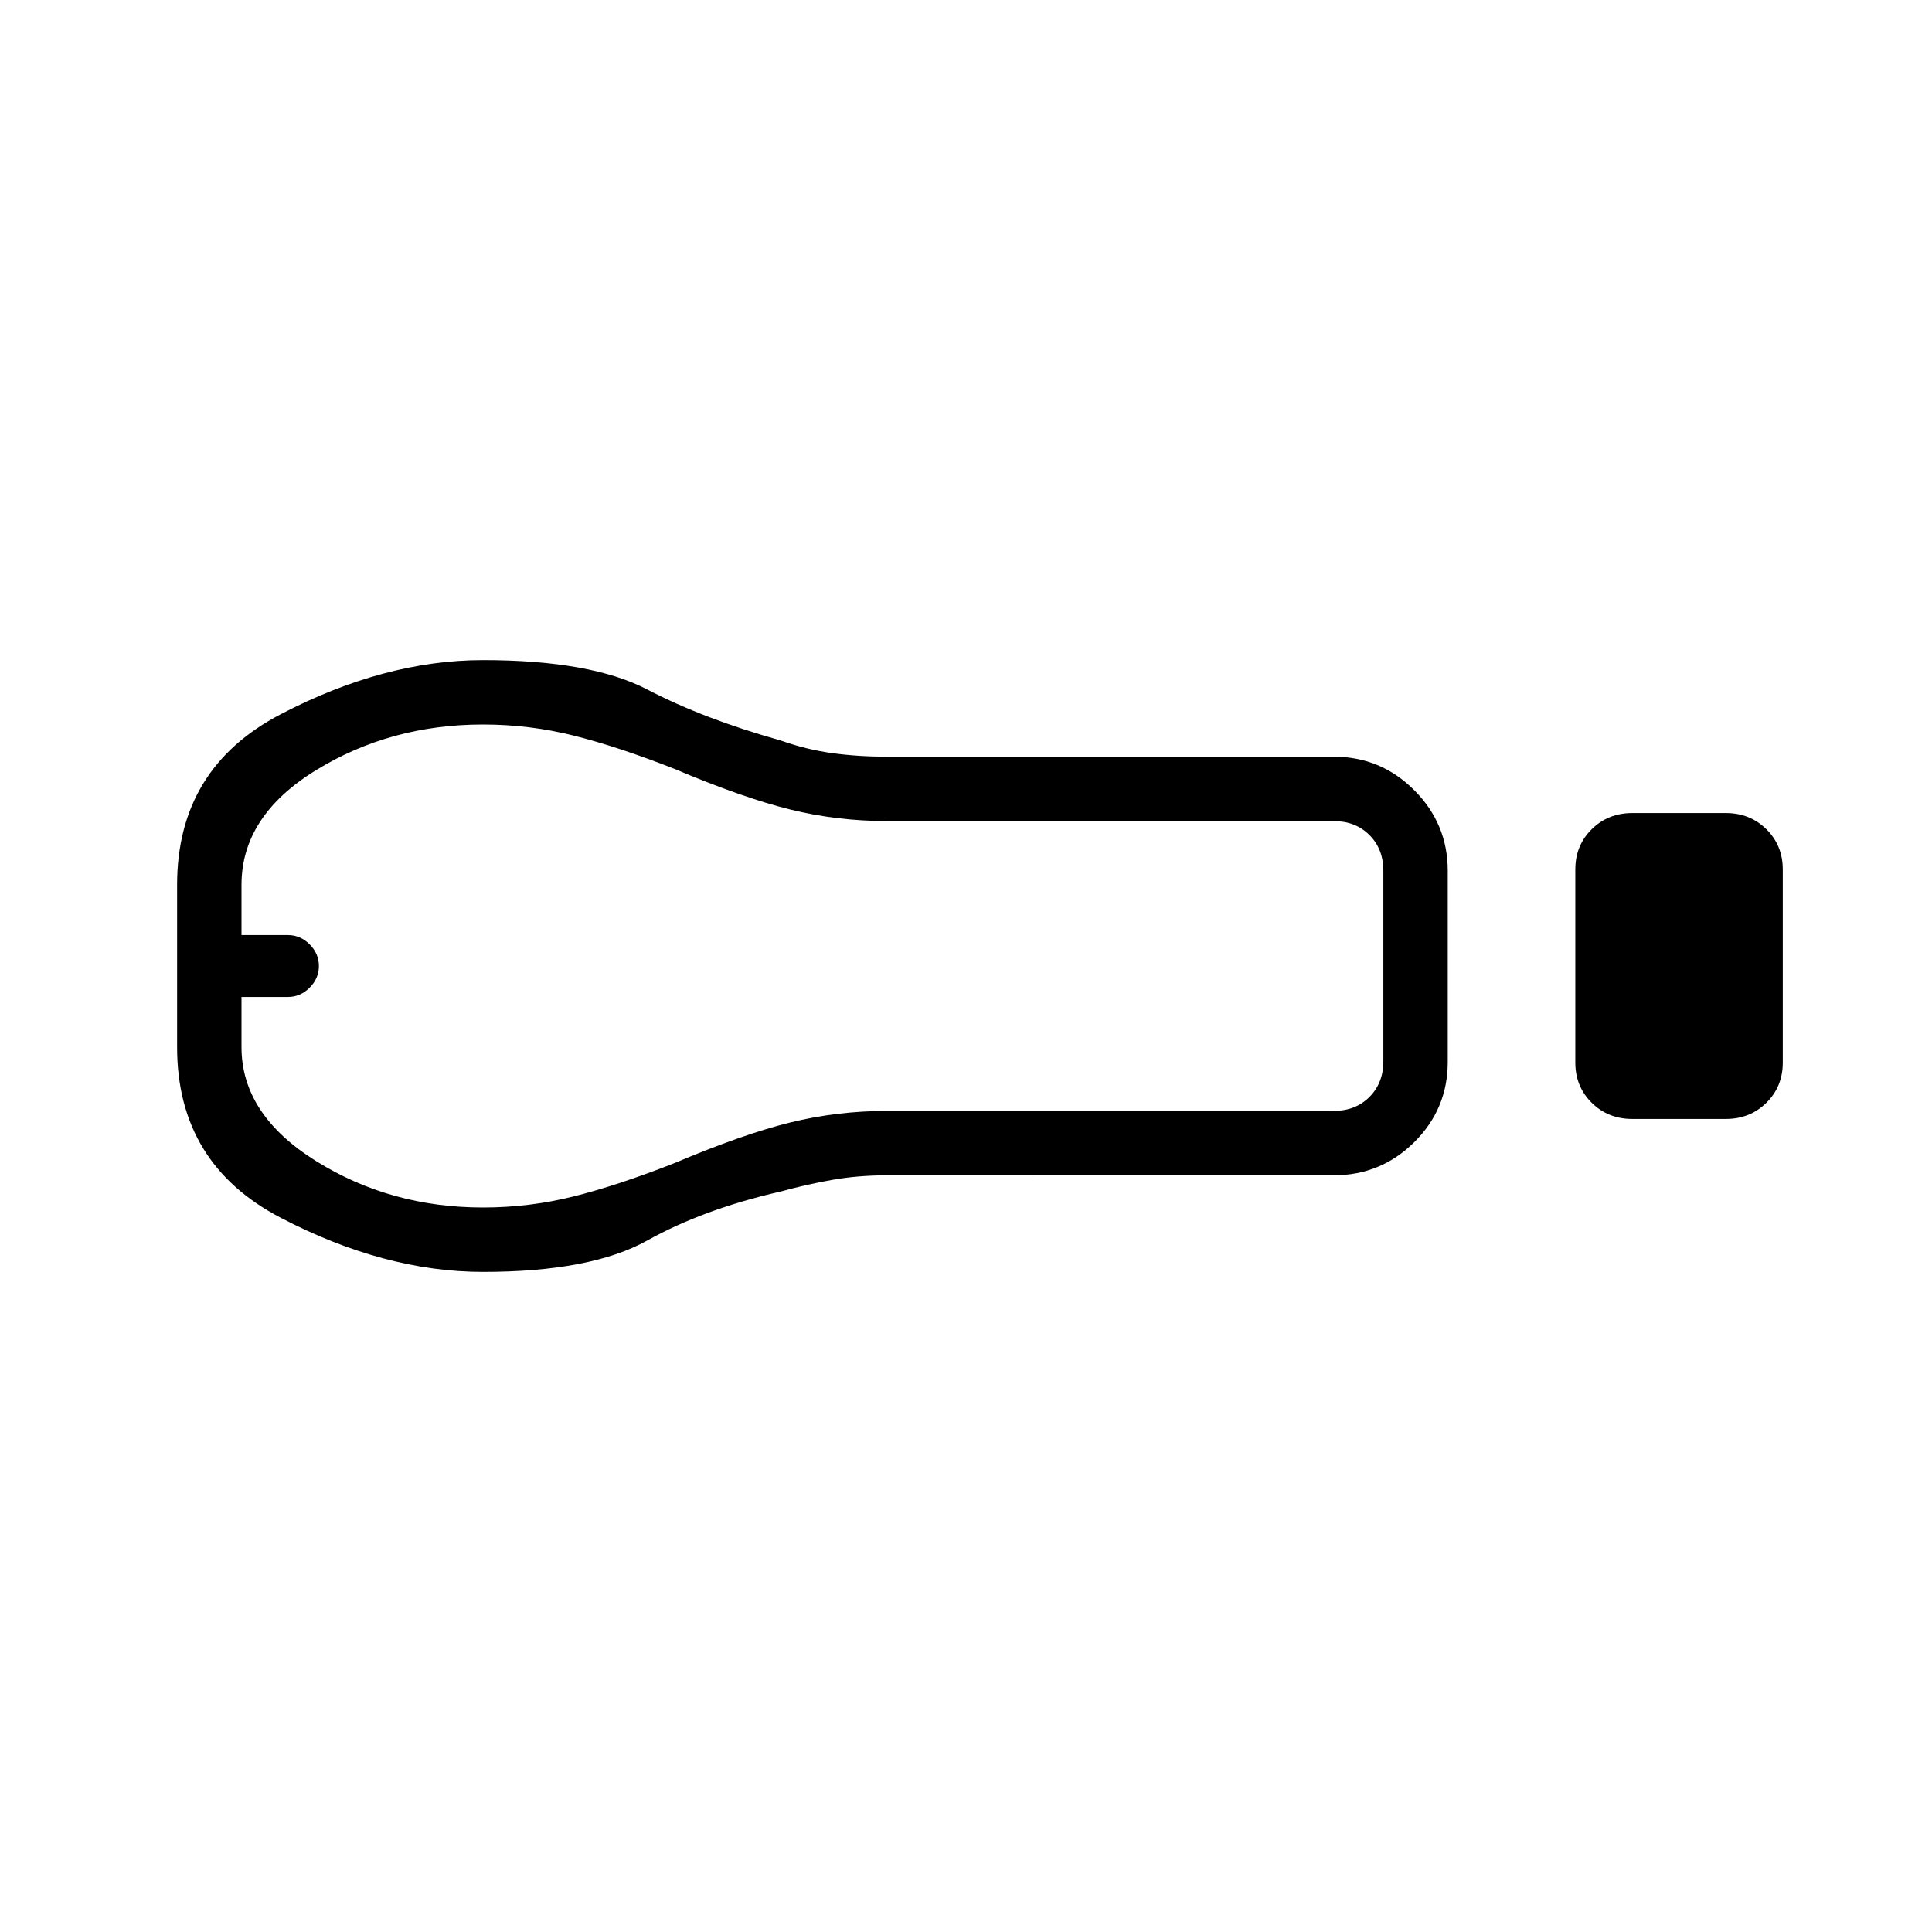 <svg xmlns="http://www.w3.org/2000/svg" height="20" viewBox="0 -960 960 960" width="20"><path d="M811.08-404q-12.03 0-20.17-8.05-8.14-8.05-8.14-19.95v-96.01q0-11.91 8.14-19.95t20.17-8.04h46.46q12.03 0 20.17 8.05 8.14 8.05 8.14 19.95v96.01q0 11.91-8.14 19.95T857.54-404h-46.46Zm-148.31 28H441q-14.62 0-27.46 2.27-12.85 2.27-25.69 5.81-38.16 8.69-66.2 24.3Q293.61-328 240-328q-48.85 0-100.42-26.85Q88-381.69 88-439.69v-80.62q0-58 51.58-84.84Q191.15-632 240-632q53.61 0 81.65 14.62 28.04 14.61 66.2 25.3 12.84 4.54 25.69 6.31Q426.38-584 441-584h221.77q23.35 0 39.98 16.66 16.63 16.65 16.63 40.04v94.95q0 23.39-16.63 39.87Q686.12-376 662.77-376ZM240-360q23.03 0 45.02-5.5Q307-371 335-382q34.16-14.44 57.58-20.22Q416-408 441-408h221.77q10.77 0 17.69-6.92 6.92-6.93 6.92-17.7v-94.76q0-10.77-6.92-17.7-6.92-6.92-17.69-6.92H441q-25 0-48.42-5.78T335-578q-28-11-49.98-16.5Q263.03-600 240-600q-46 0-83 22.72-37 22.71-37 56.97v24.93h23.08q6.15 0 10.77 4.61 4.61 4.62 4.61 10.77 0 6.15-4.61 10.77-4.62 4.61-10.77 4.61H120v24.93q0 33.49 37 56.59t83 23.1ZM129.23-480Z"/></svg>